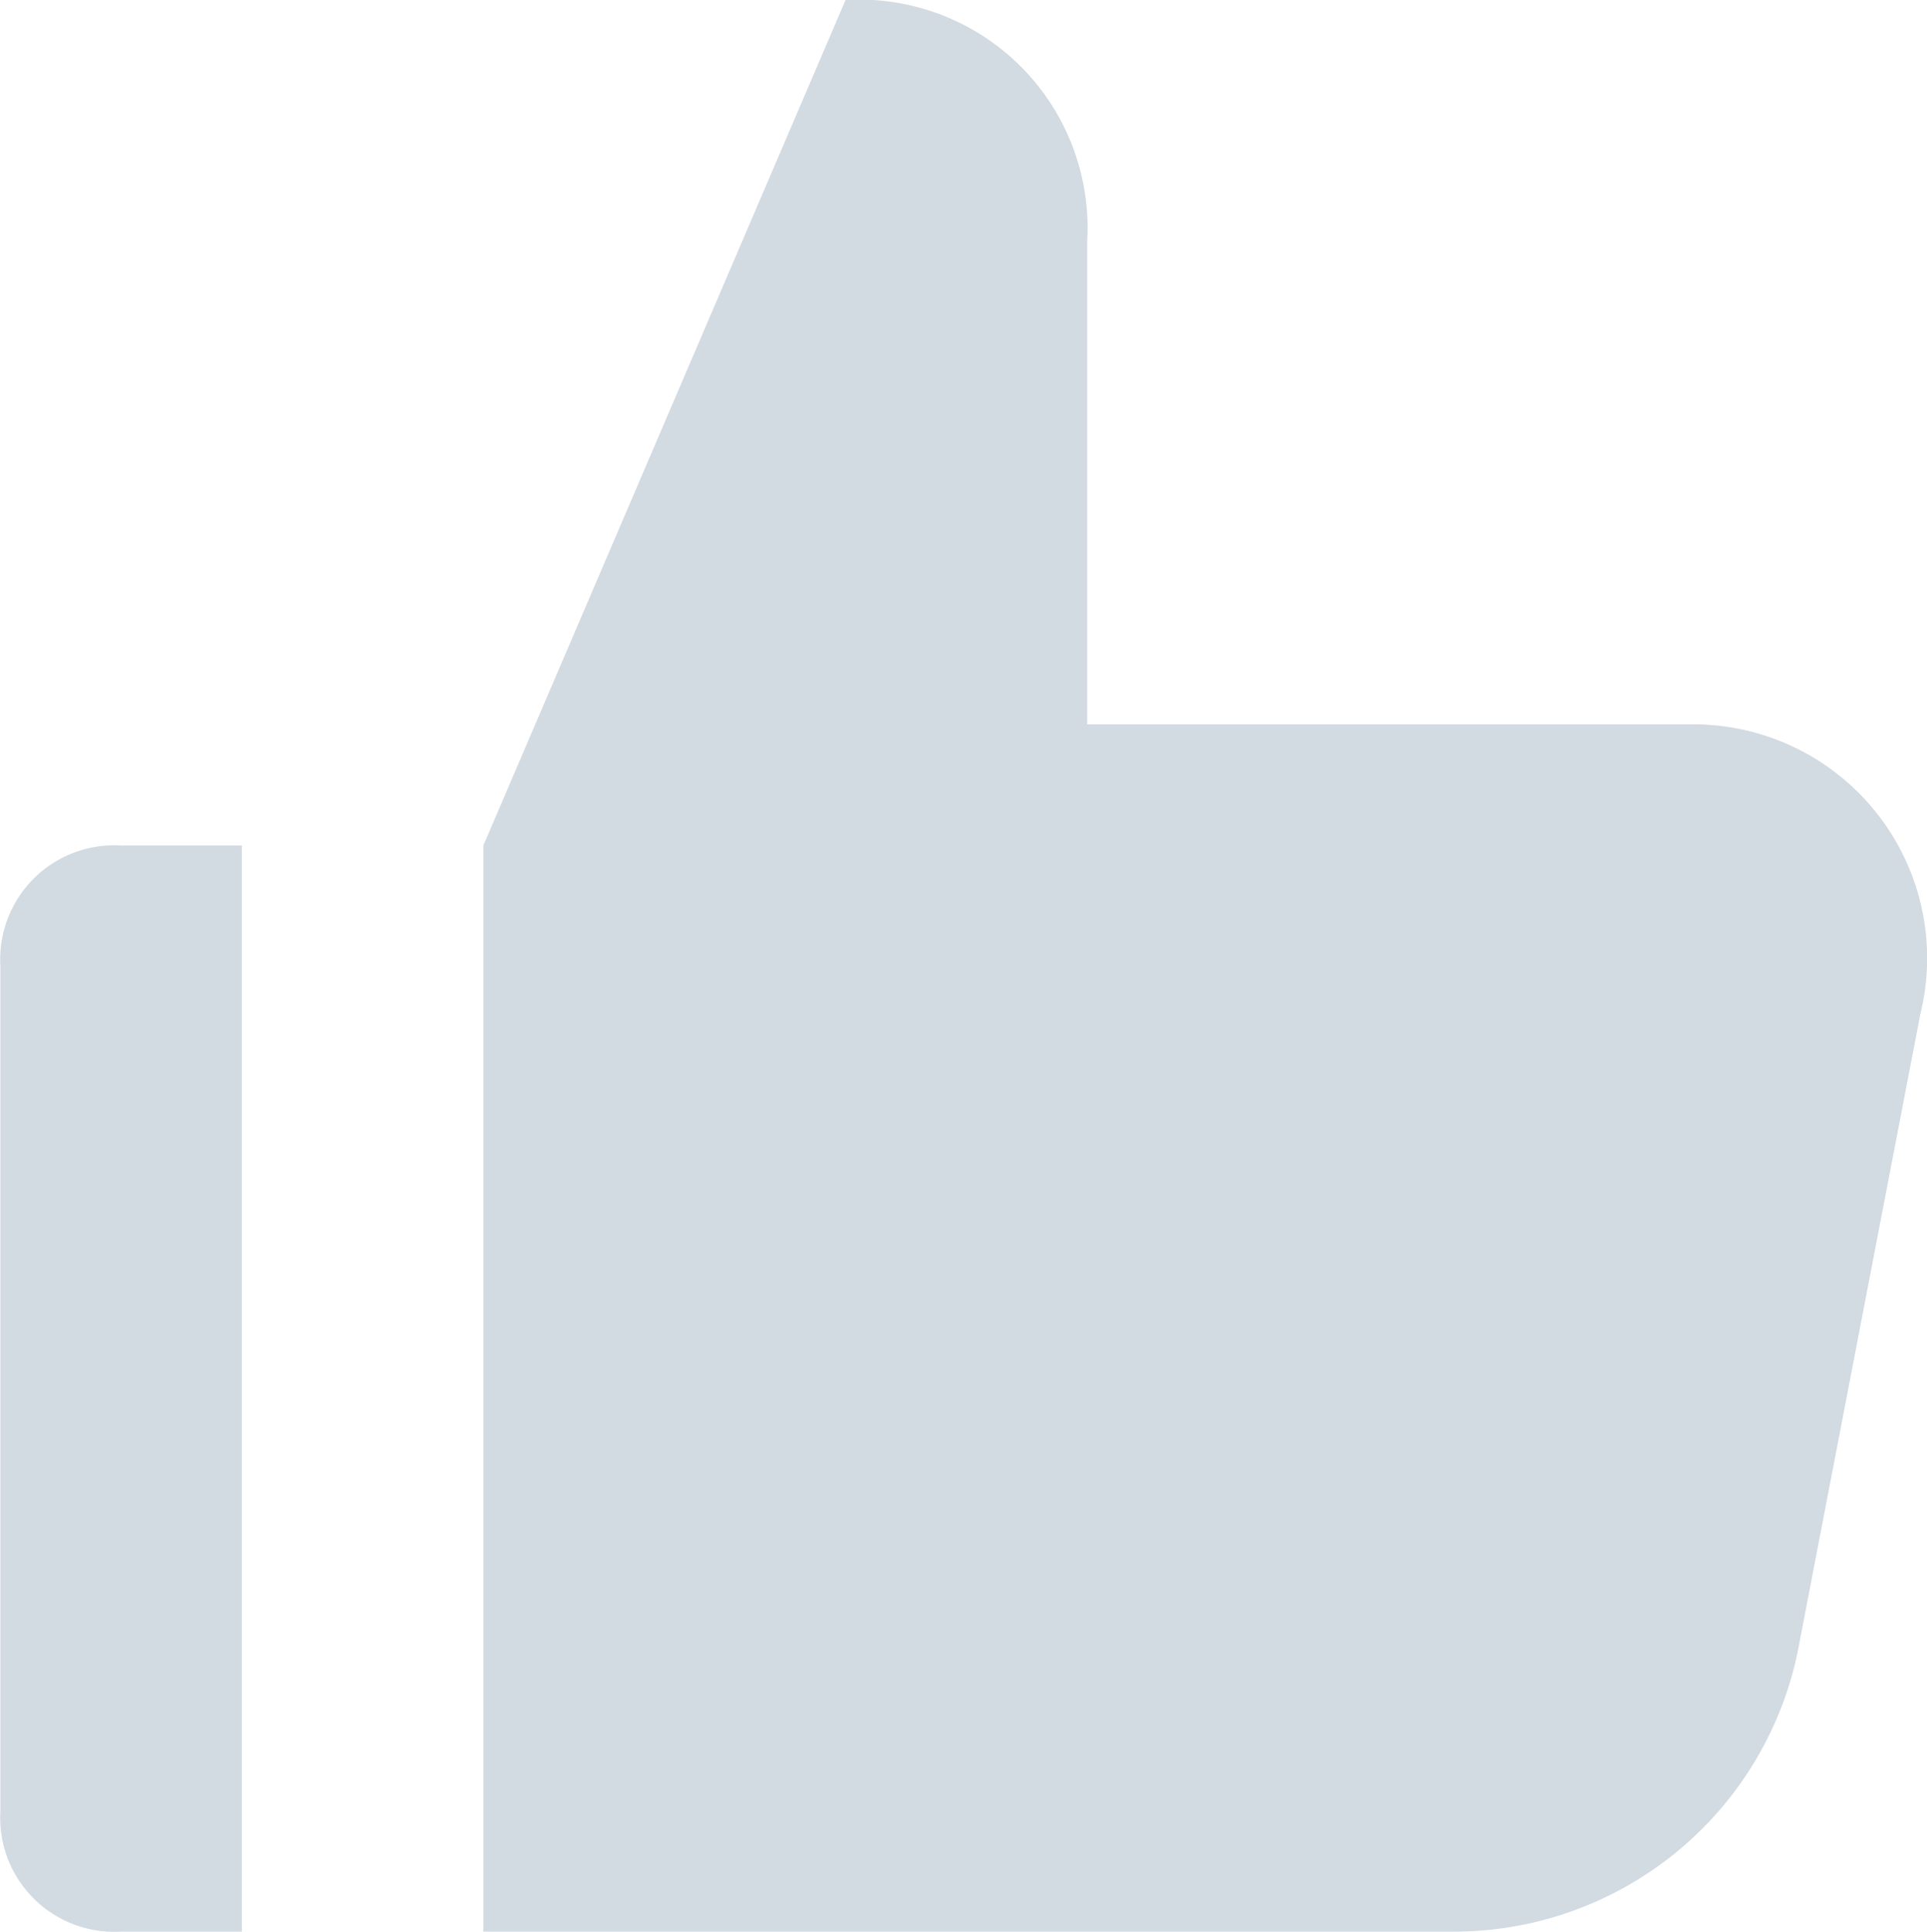 <svg xmlns="http://www.w3.org/2000/svg" width="19.948" height="20.006" viewBox="0 0 19.948 20.006">
  <g id="like" transform="translate(-0.996)">
    <path id="Path_34" data-name="Path 34" d="M18.5,7.5h-6.25v-5A2.363,2.363,0,0,0,9.749,0L6,8.754V20H16a3.635,3.635,0,0,0,3.625-3l1.25-6.5a2.421,2.421,0,0,0-2.375-3Z" fill="#d2dae2"/>
    <path id="Path_35" data-name="Path 35" d="M3.5,8.754H2.248A1.181,1.181,0,0,0,1,10v8.75A1.181,1.181,0,0,0,2.248,20H3.5Z" fill="#d2dae2"/>
  </g>
</svg>
